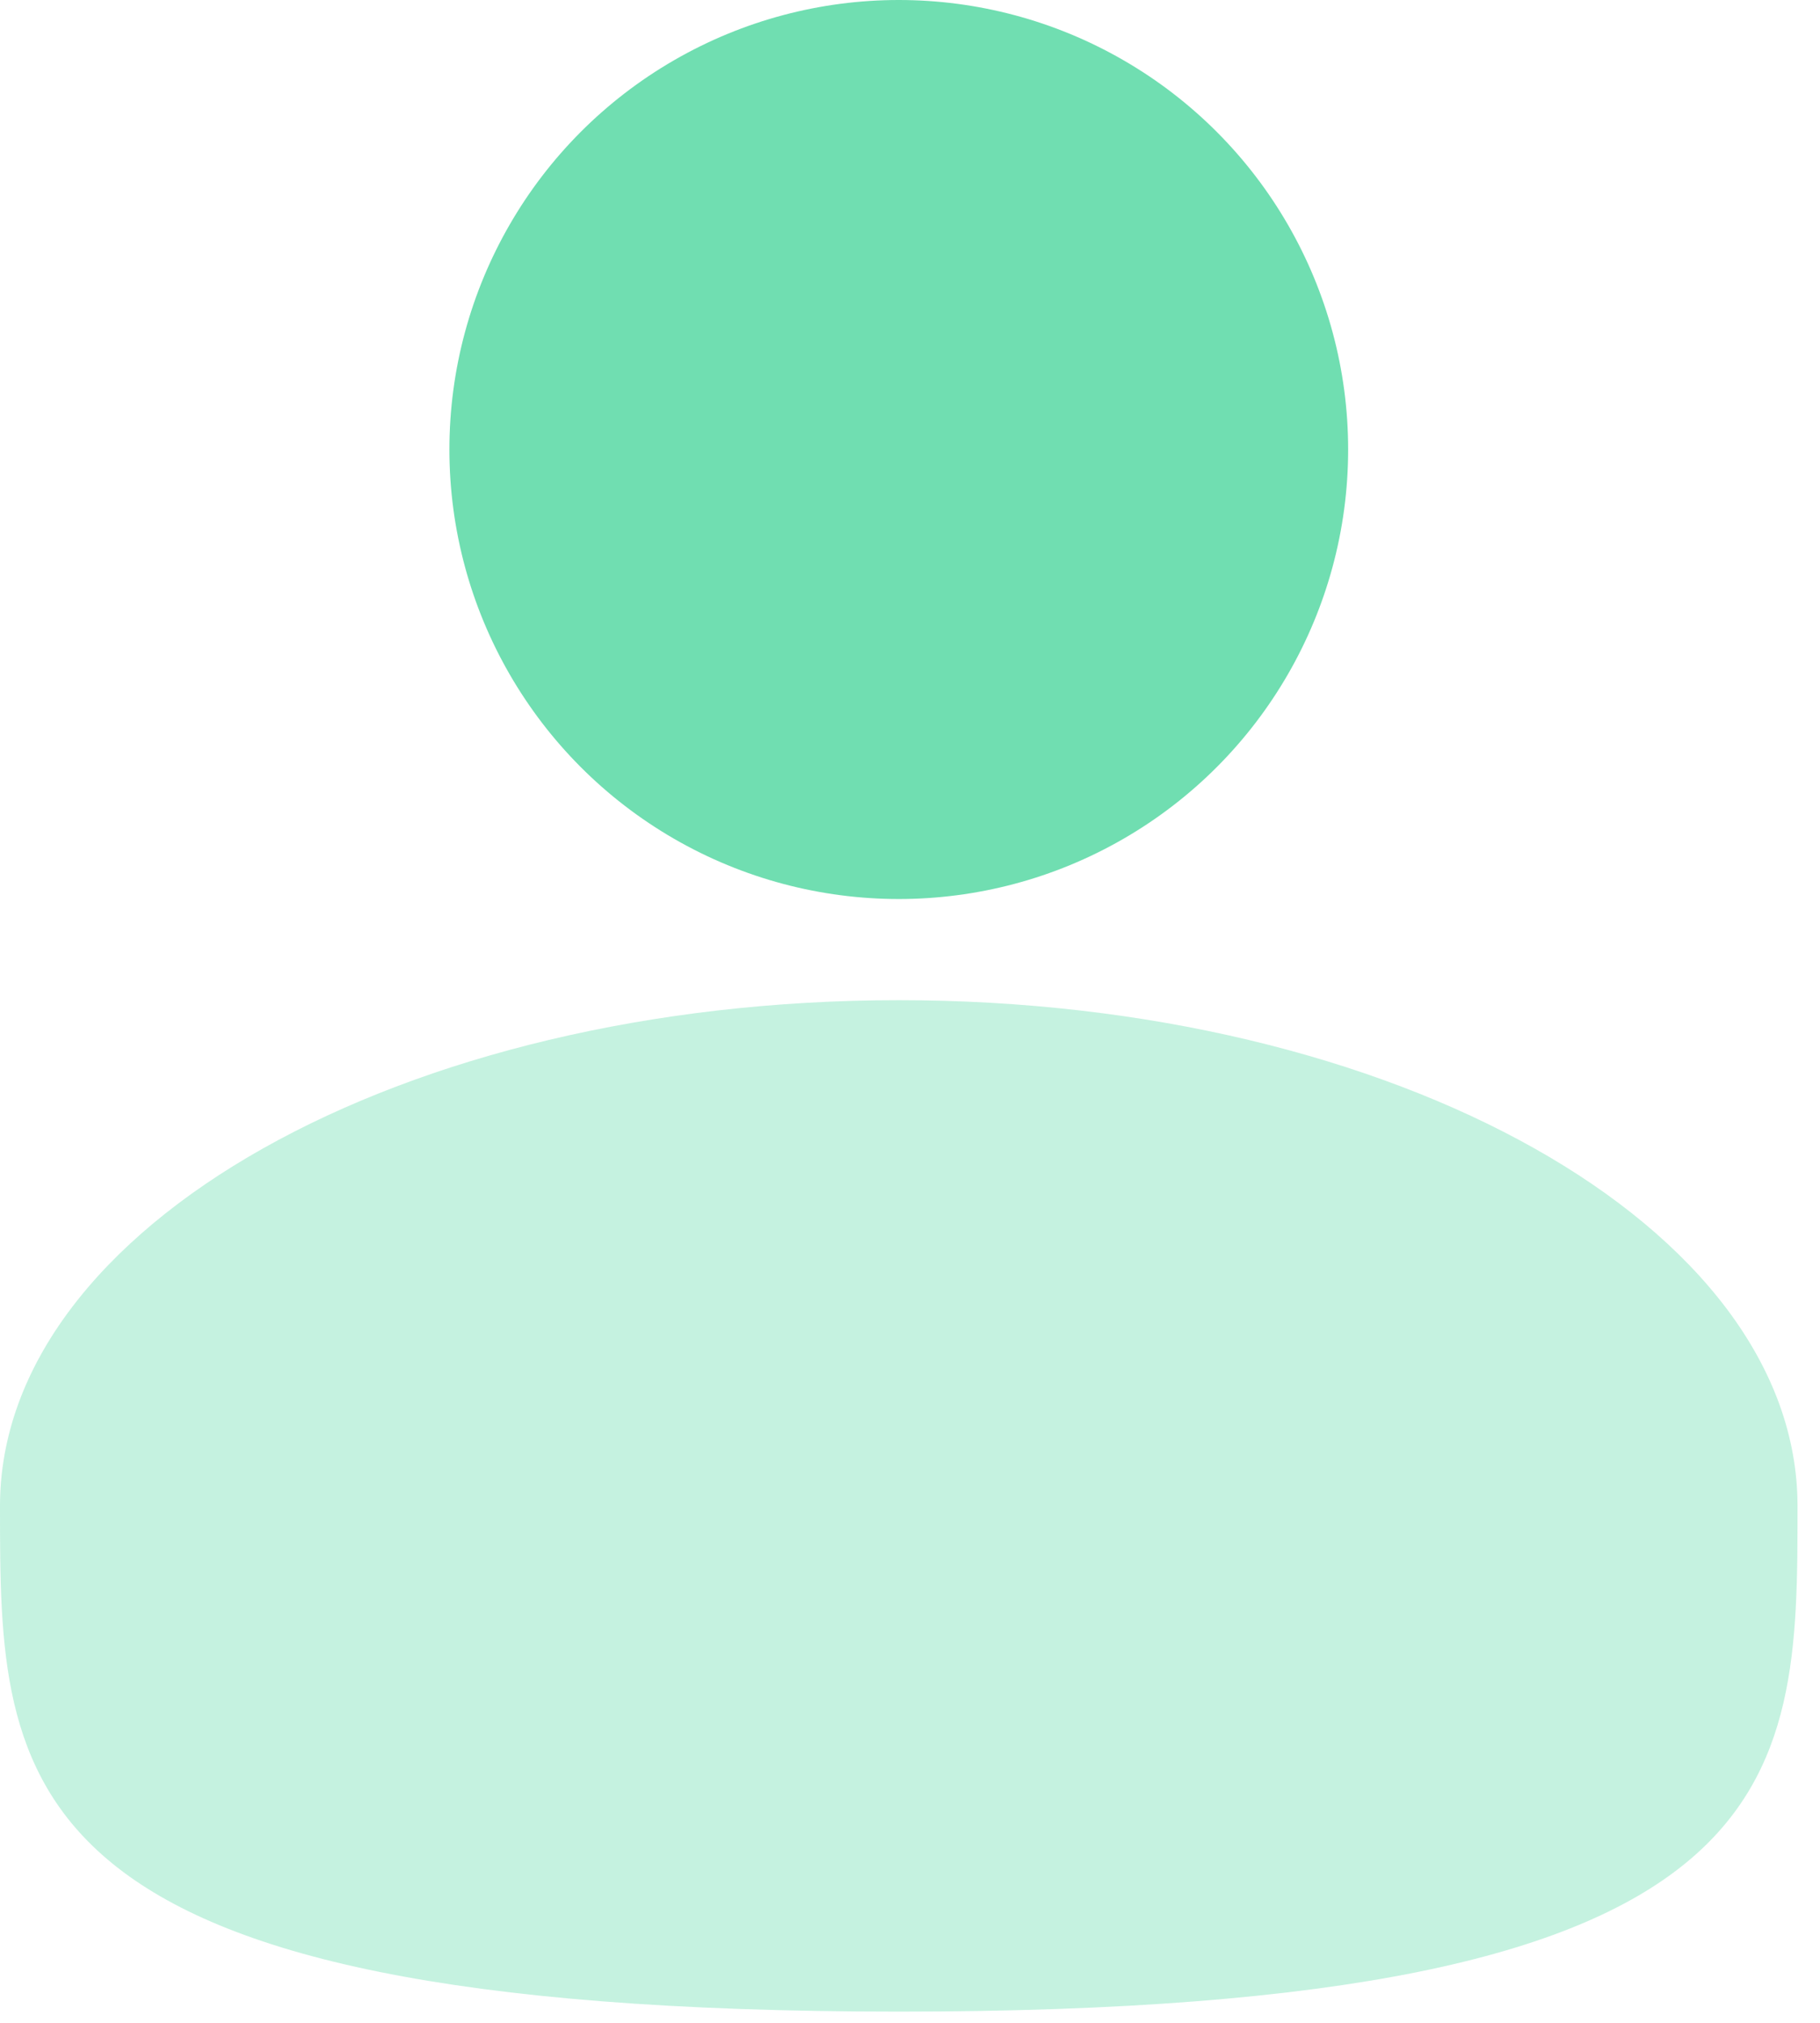 <svg width="54" height="60" viewBox="0 0 54 60" fill="none" xmlns="http://www.w3.org/2000/svg">
<circle cx="26.667" cy="13.333" r="13.333" fill="#70DEB1"/>
<path opacity="0.4" d="M53.333 44.667C53.333 52.951 53.333 59.667 26.667 59.667C0 59.667 0 52.951 0 44.667C0 36.382 11.939 29.667 26.667 29.667C41.394 29.667 53.333 36.382 53.333 44.667Z" fill="#70DEB1"/>
</svg>
